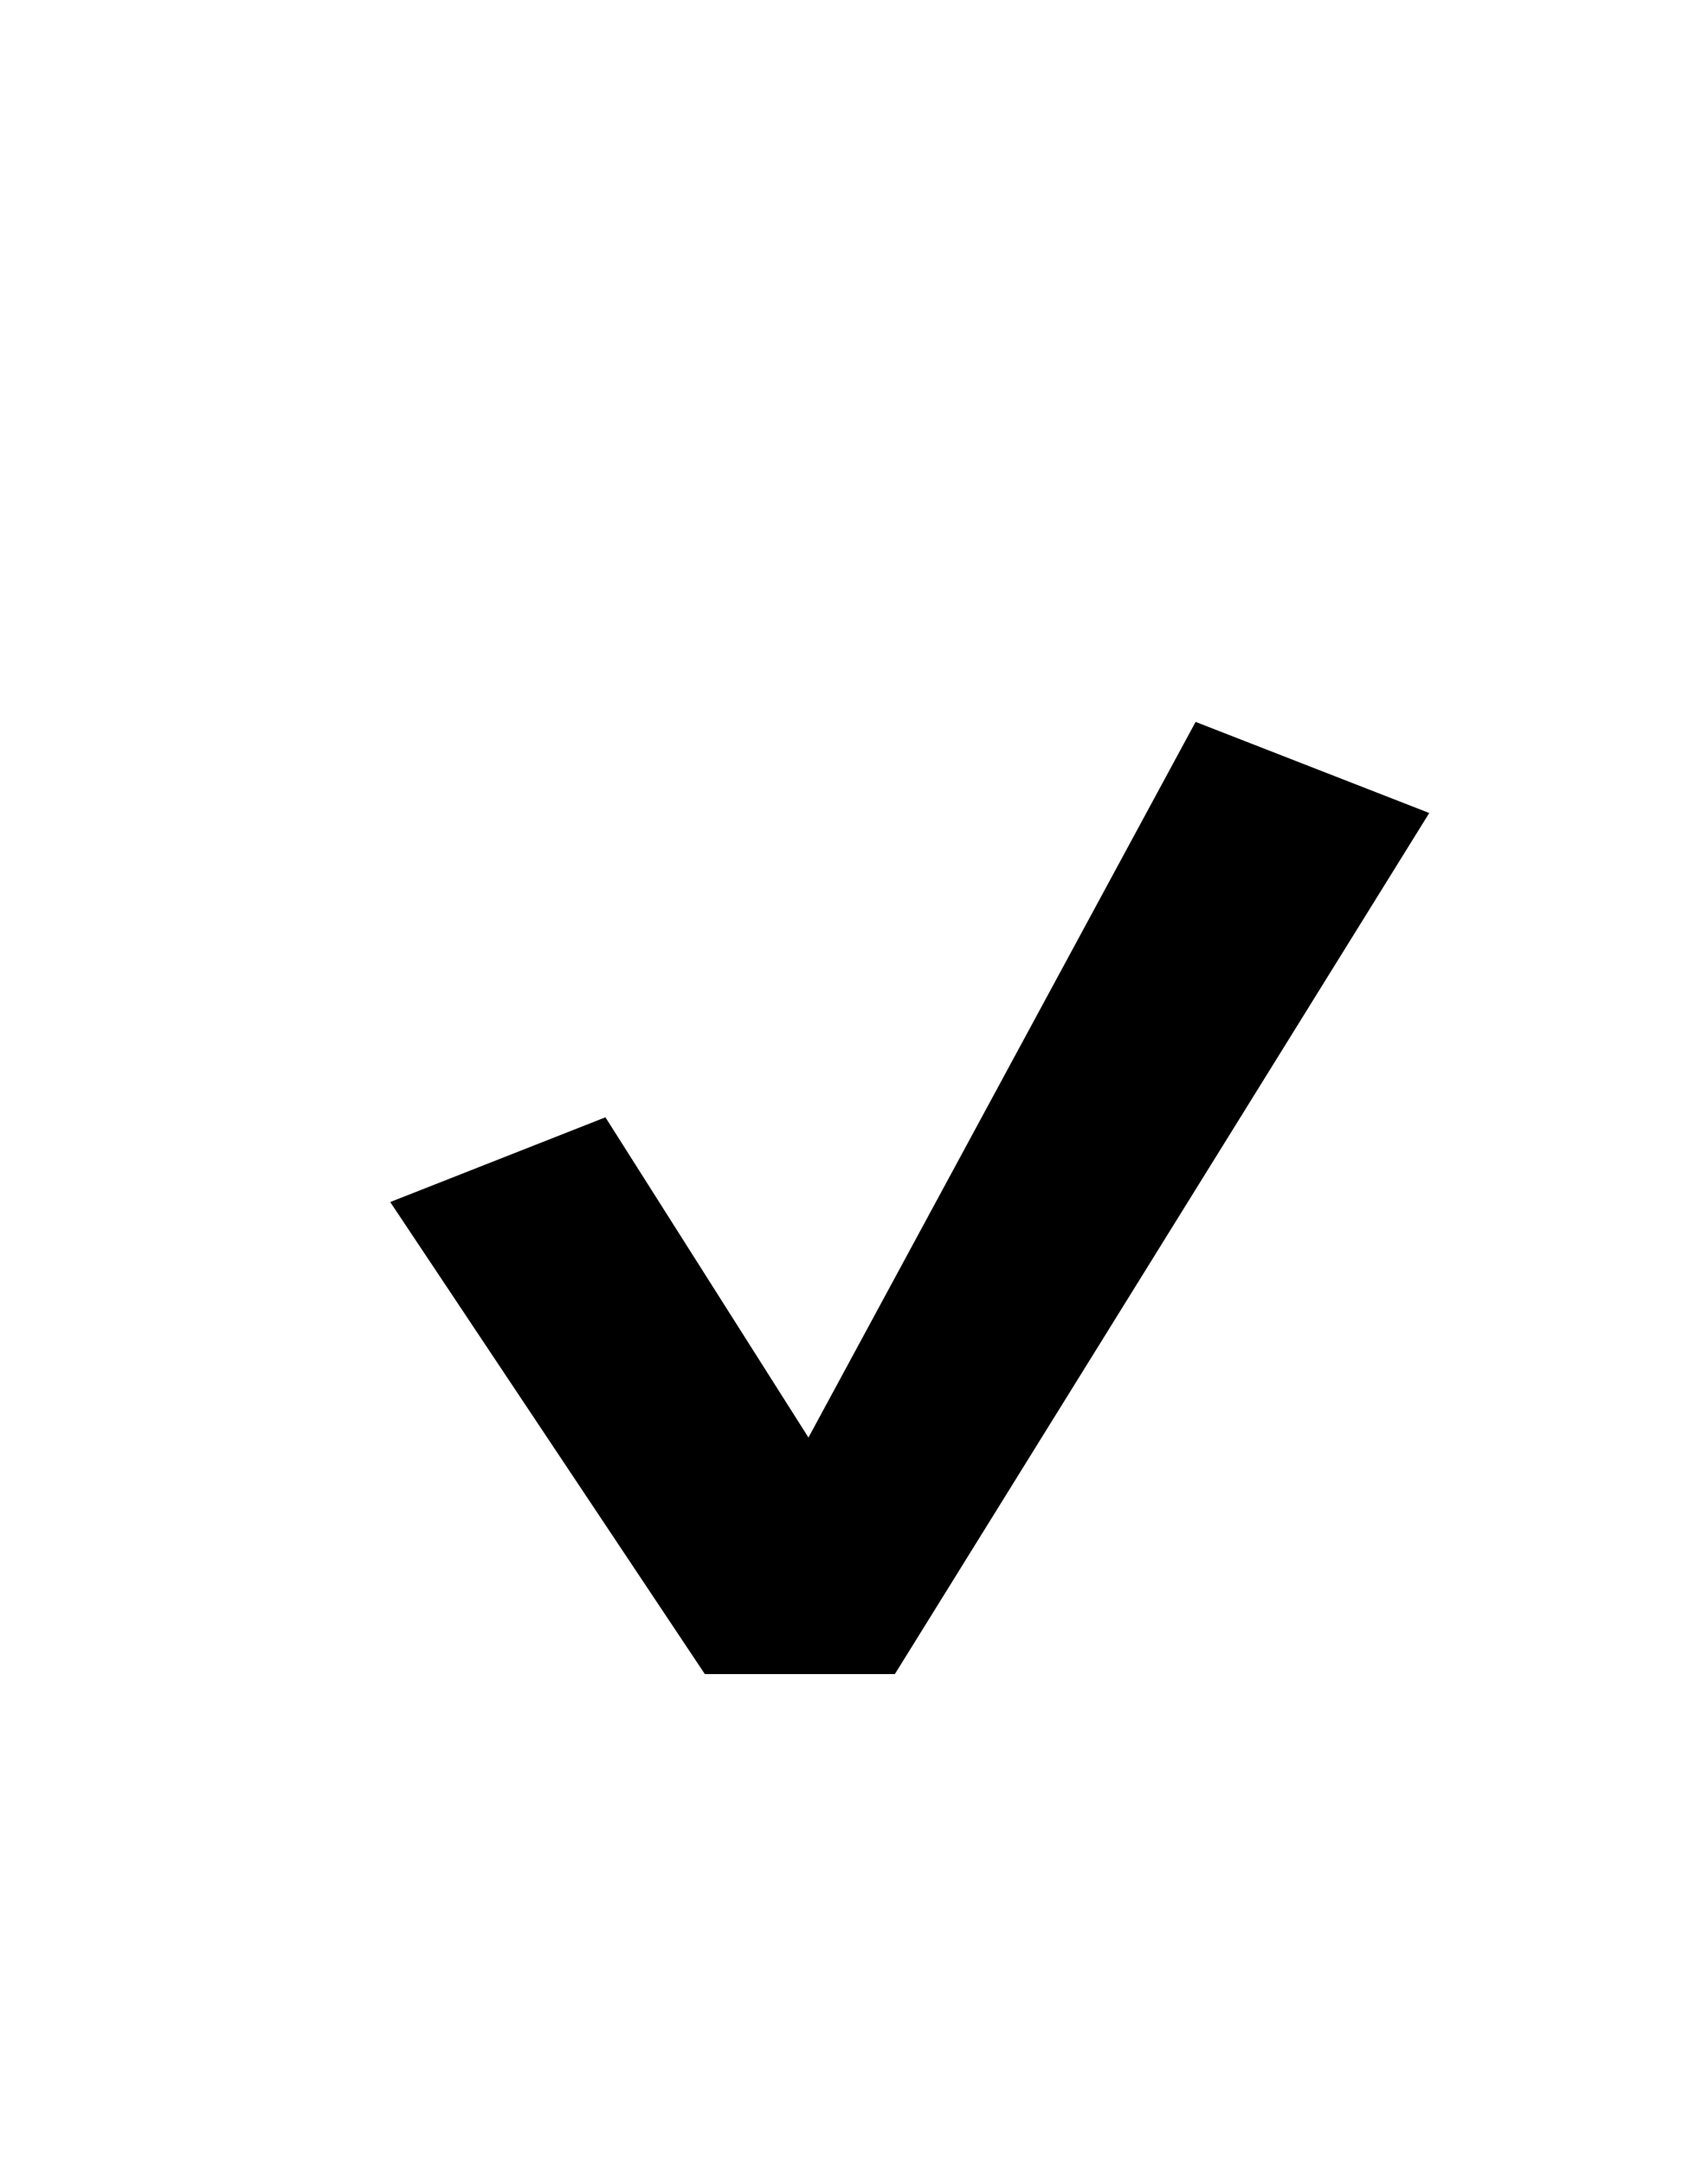 <svg id="Слой_1" data-name="Слой 1" xmlns="http://www.w3.org/2000/svg" viewBox="0 0 150 190"><defs><style>.cls-1{fill-rule:evenodd;}</style></defs><title>Монтажная область 1</title><path class="cls-1" d="M34.27,105.55l18.9-7.44L71,126.23l34-62.84,20.52,8L78.59,147,61.9,147Z"/></svg>